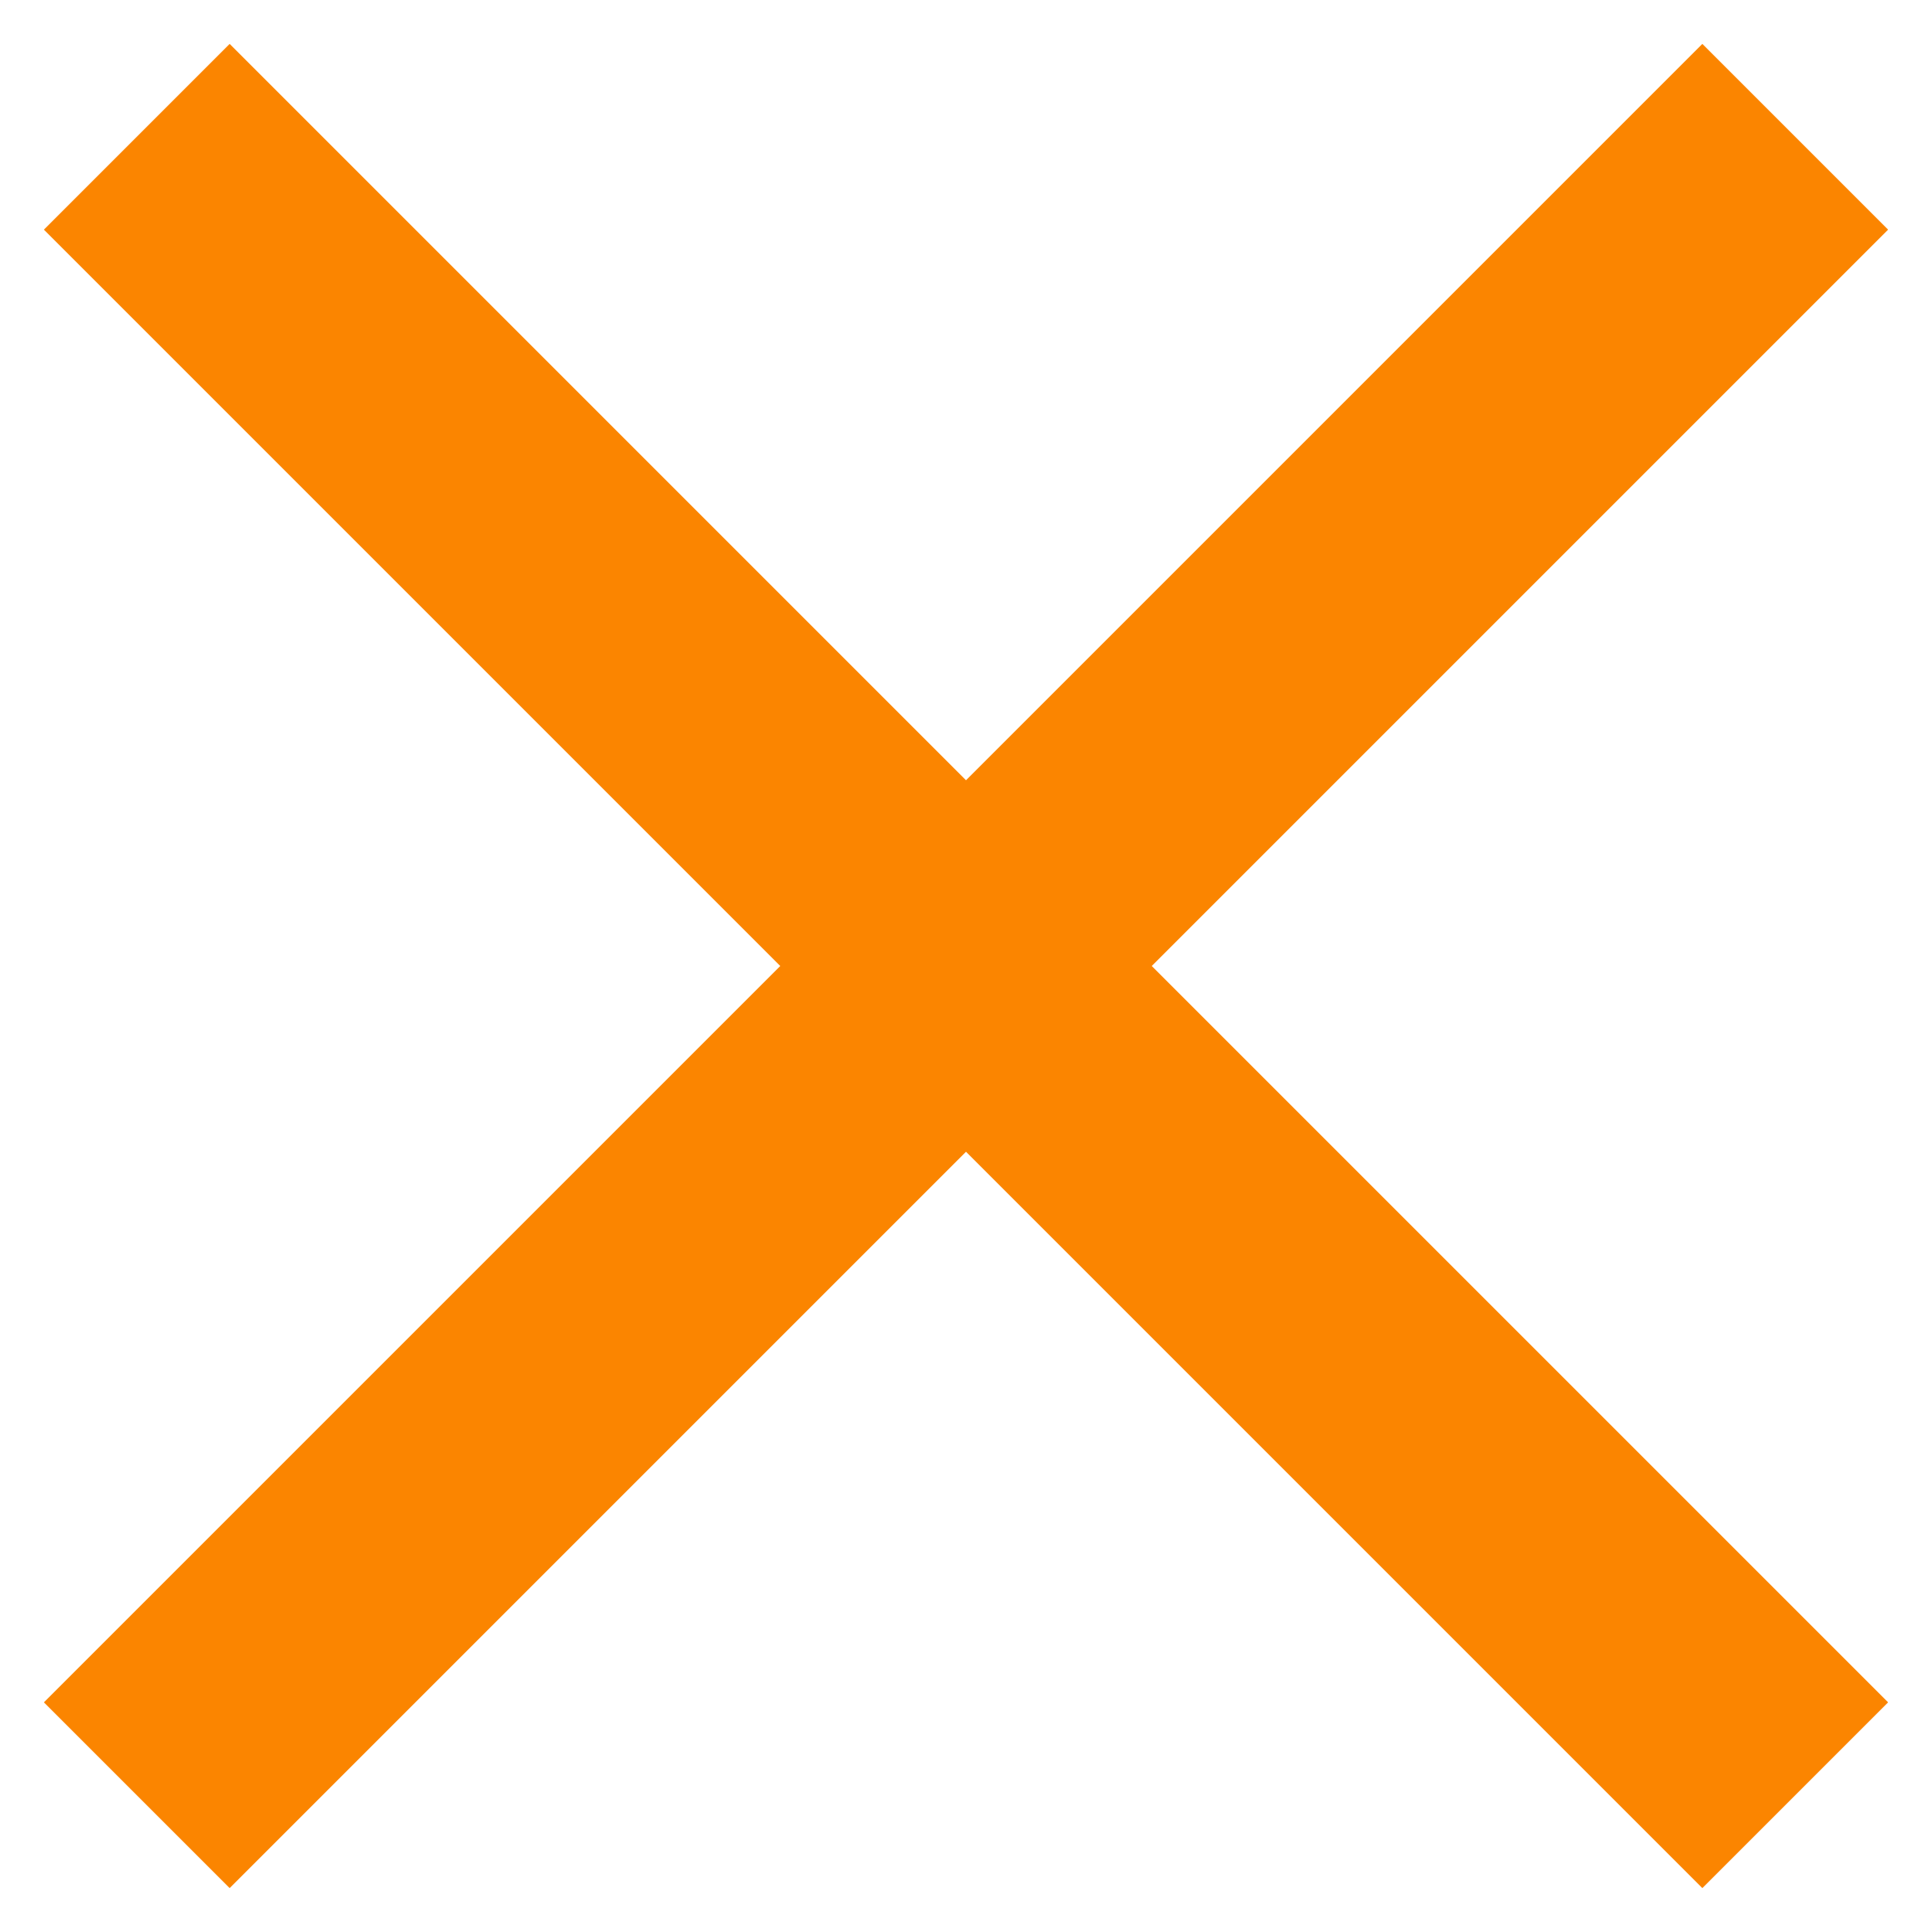 <svg width="22" height="22" viewBox="0 0 22 22" fill="none" xmlns="http://www.w3.org/2000/svg">
<path d="M19.385 0.5L11 8.885L2.615 0.5L0.5 2.615L8.885 11L0.5 19.385L2.615 21.5L11 13.115L19.385 21.5L21.5 19.385L13.115 11L21.5 2.615L19.385 0.5Z" fill="#FB8500"/>
</svg>
